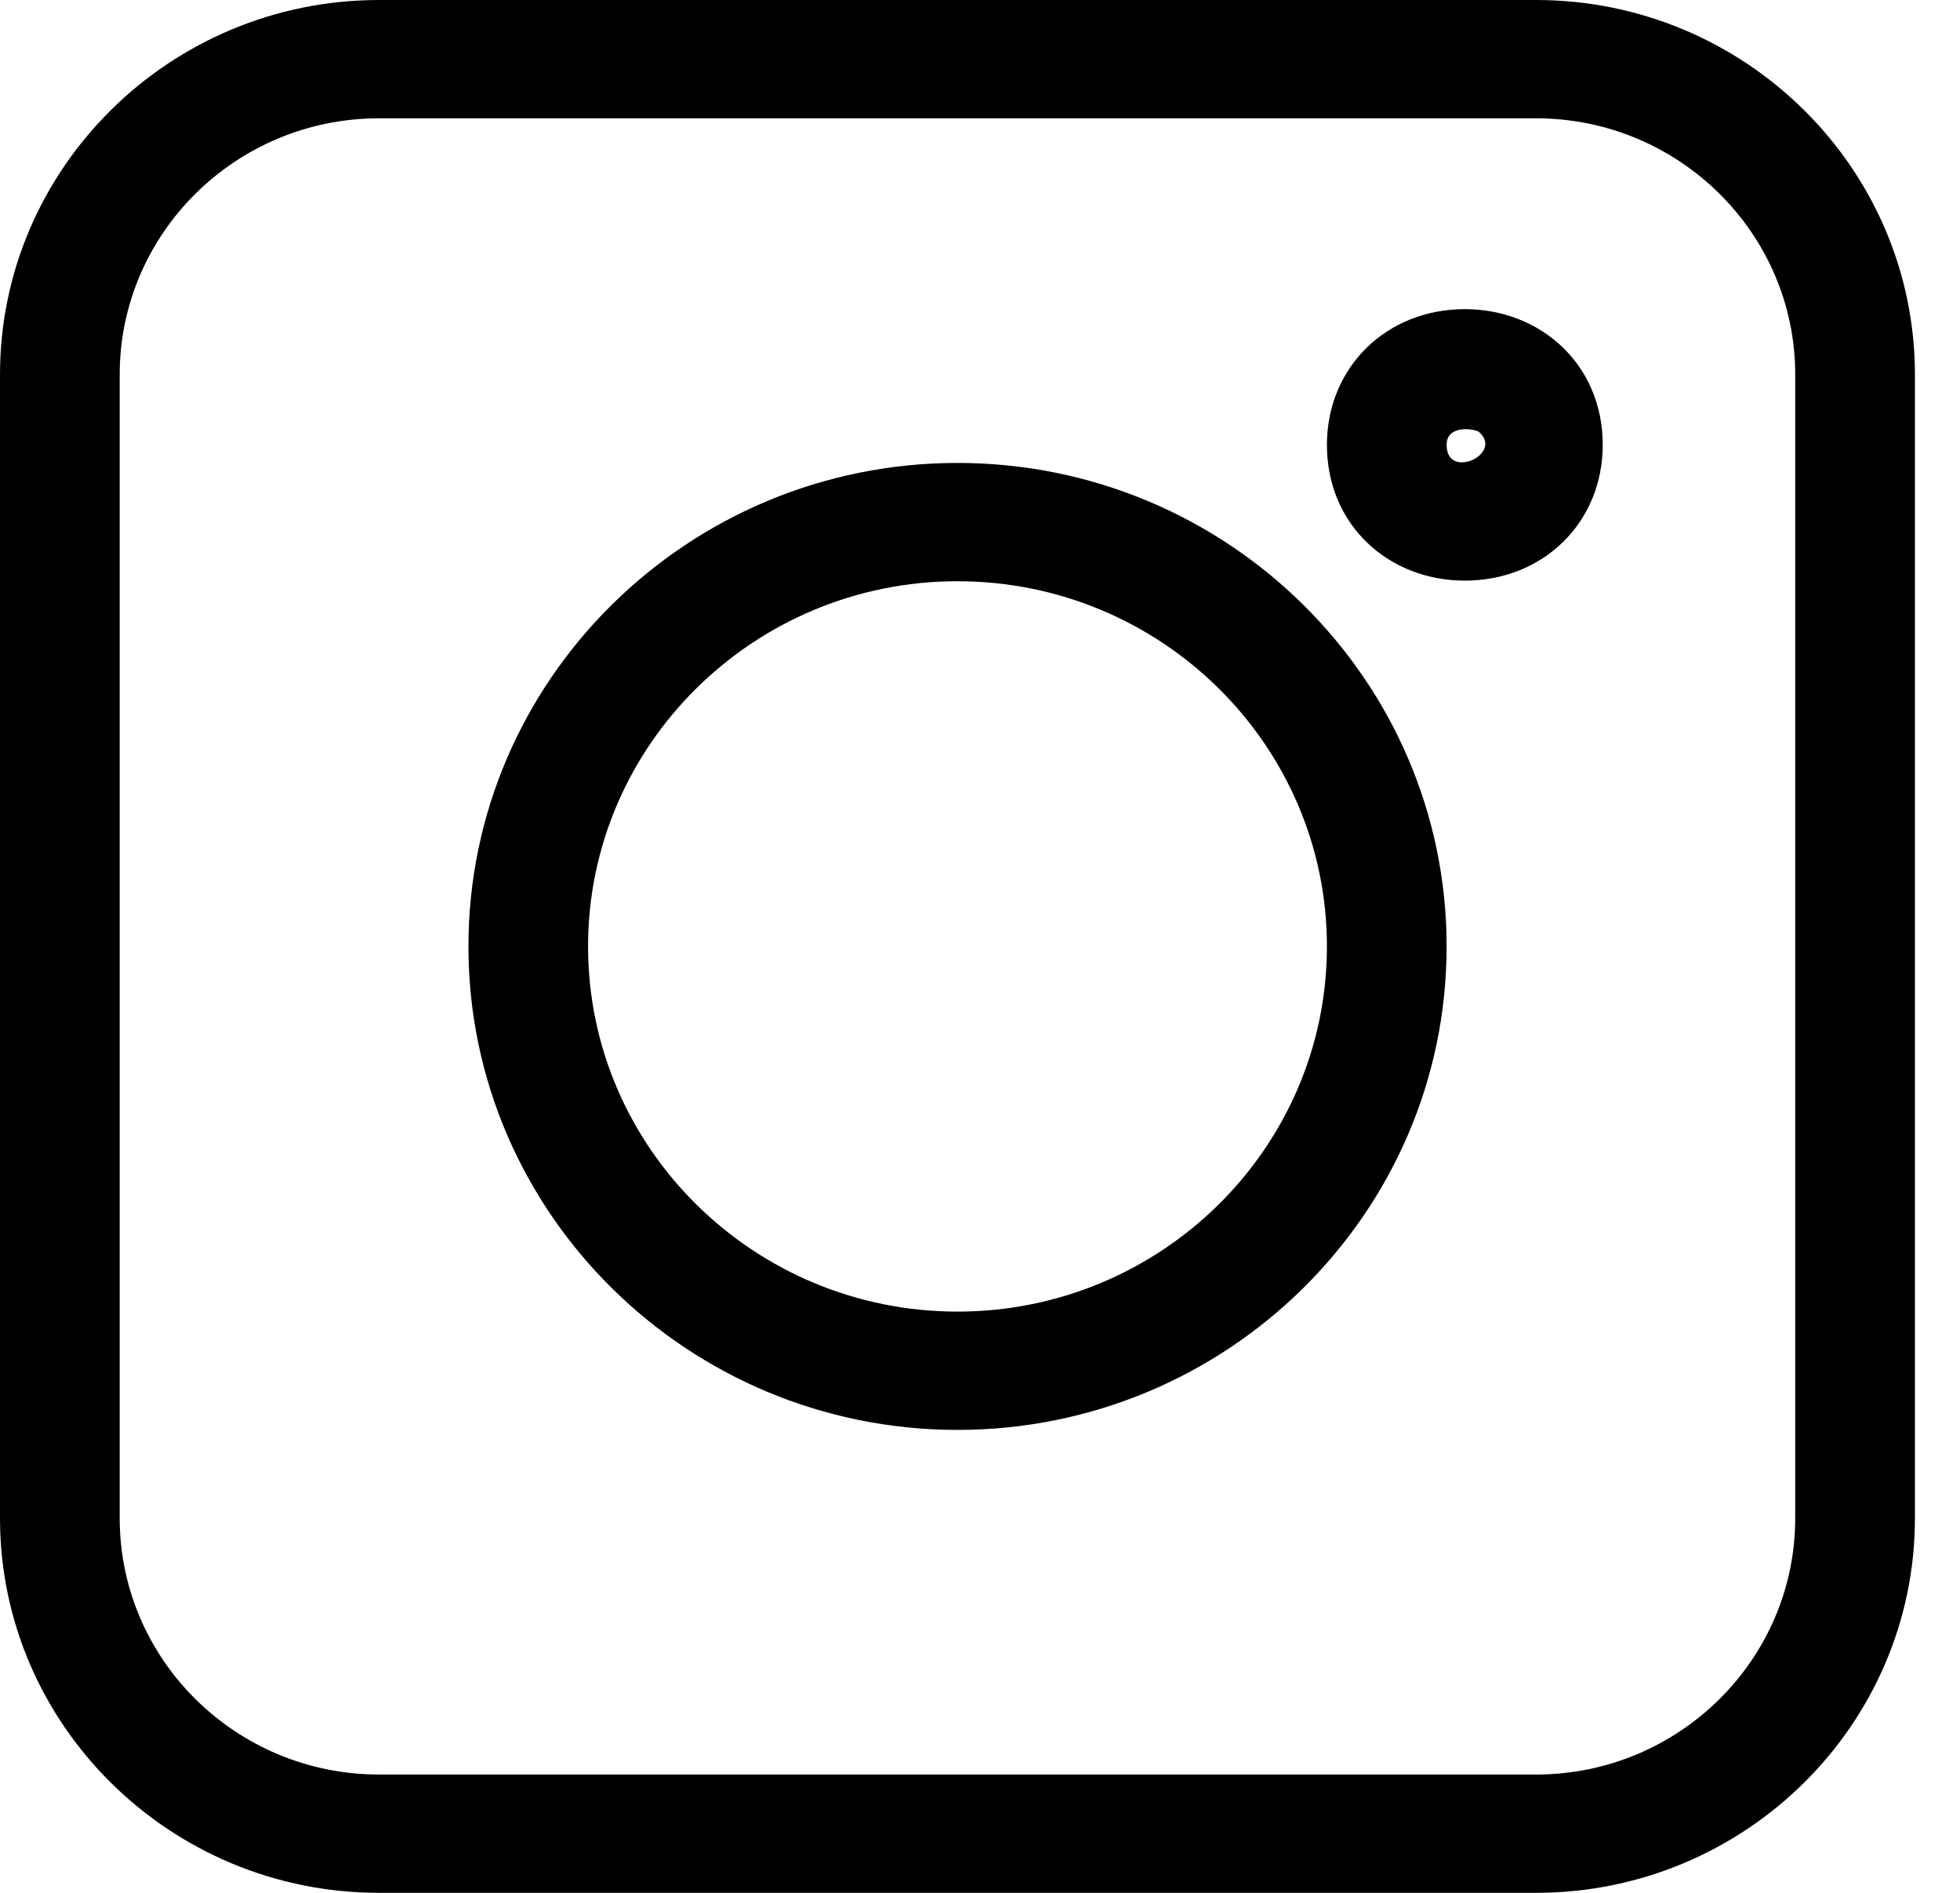 <svg width="29" height="28" viewBox="0 0 29 28" fill="none" xmlns="http://www.w3.org/2000/svg">
<path d="M5.608 28H22.726C25.817 28 28.333 25.514 28.333 22.458V5.542C28.333 2.486 25.817 0 22.726 0H5.608C2.516 0 0 2.486 0 5.542V22.458C0 25.514 2.516 28 5.608 28ZM1.771 5.542C1.771 3.451 3.492 1.75 5.608 1.75H22.726C24.841 1.75 26.562 3.451 26.562 5.542V22.458C26.562 24.549 24.841 26.25 22.726 26.25H5.608C3.492 26.25 1.771 24.549 1.771 22.458V5.542Z" fill="currentColor"/>
<path d="M14.167 21.152C18.158 21.152 21.404 17.943 21.404 14C21.404 10.057 18.158 6.848 14.167 6.848C10.177 6.848 6.931 10.057 6.931 14C6.931 17.943 10.177 21.152 14.167 21.152ZM14.167 8.598C17.181 8.598 19.633 11.022 19.633 14C19.633 16.979 17.181 19.402 14.167 19.402C11.153 19.402 8.701 16.979 8.701 14C8.701 11.022 11.153 8.598 14.167 8.598Z" fill="currentColor"/>
<path d="M21.673 8.589C22.837 8.589 23.714 7.726 23.714 6.581C23.714 5.388 22.791 4.573 21.674 4.573C20.51 4.573 19.633 5.437 19.633 6.581C19.633 7.772 20.552 8.589 21.673 8.589ZM21.882 6.389C22.255 6.714 21.404 7.11 21.404 6.582C21.404 6.267 21.837 6.349 21.882 6.389Z" fill="currentColor"/>
</svg>
